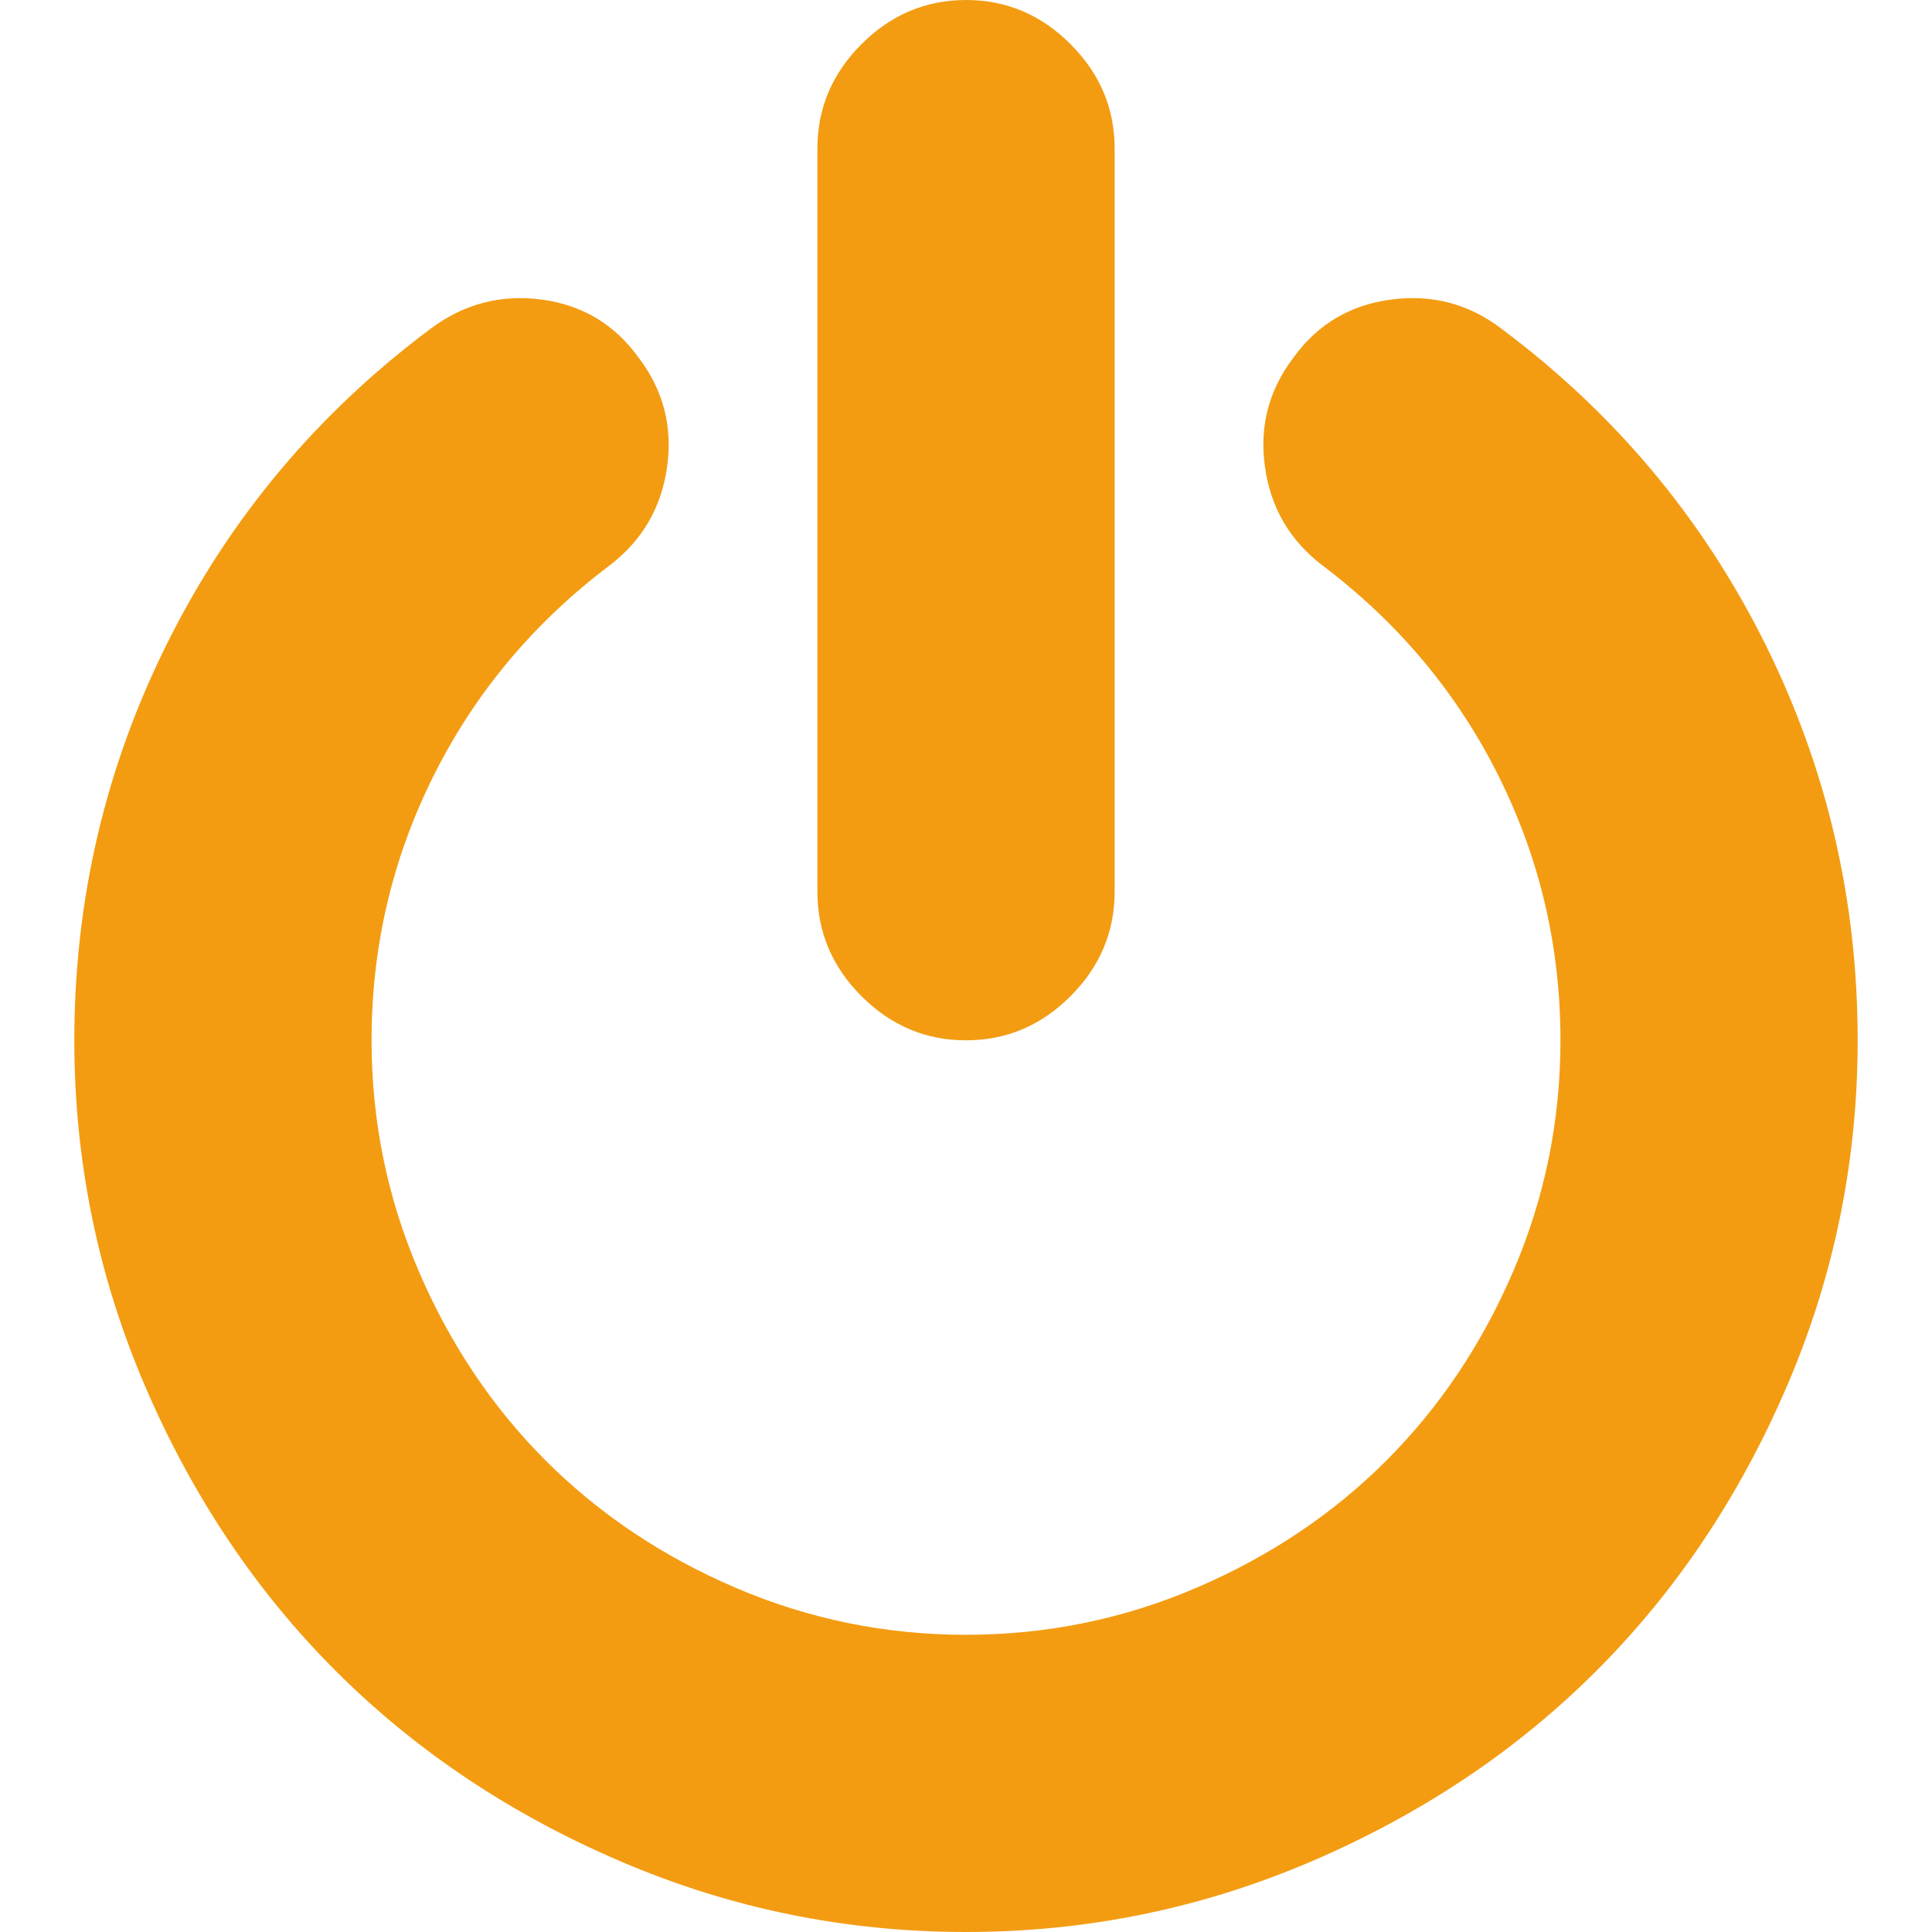<?xml version="1.0" encoding="iso-8859-1"?>
<!-- Generator: Adobe Illustrator 16.0.0, SVG Export Plug-In . SVG Version: 6.00 Build 0)  -->
<!DOCTYPE svg PUBLIC "-//W3C//DTD SVG 1.1//EN" "http://www.w3.org/Graphics/SVG/1.1/DTD/svg11.dtd">
<svg xmlns="http://www.w3.org/2000/svg" xmlns:xlink="http://www.w3.org/1999/xlink" version="1.1" id="Capa_1" x="0px" y="0px" width="32px" height="32px" viewBox="0 0 475.085 475.085" style="enable-background:new 0 0 475.085 475.085;" xml:space="preserve">
<g>
	<g>
		<path d="M237.545,255.816c9.899,0,18.468-3.609,25.696-10.848c7.23-7.229,10.854-15.799,10.854-25.694V36.547    c0-9.9-3.62-18.464-10.854-25.693C256.014,3.617,247.444,0,237.545,0c-9.9,0-18.464,3.621-25.697,10.854    c-7.233,7.229-10.85,15.797-10.85,25.693v182.728c0,9.895,3.617,18.464,10.85,25.694    C219.081,252.207,227.648,255.816,237.545,255.816z" fill="#f39c12"/>
		<path d="M433.836,157.887c-15.325-30.642-36.878-56.339-64.666-77.084c-7.994-6.09-17.035-8.47-27.123-7.139    c-10.089,1.333-18.083,6.091-23.983,14.273c-6.091,7.993-8.418,16.986-6.994,26.979c1.423,9.998,6.139,18.037,14.133,24.128    c18.645,14.084,33.072,31.312,43.25,51.678c10.184,20.364,15.27,42.065,15.27,65.091c0,19.801-3.854,38.688-11.561,56.678    c-7.706,17.987-18.13,33.544-31.265,46.679c-13.135,13.131-28.688,23.551-46.678,31.261c-17.987,7.71-36.878,11.57-56.673,11.57    c-19.792,0-38.684-3.86-56.671-11.57c-17.989-7.71-33.547-18.13-46.682-31.261c-13.129-13.135-23.551-28.691-31.261-46.679    c-7.708-17.99-11.563-36.877-11.563-56.678c0-23.026,5.092-44.724,15.274-65.091c10.183-20.364,24.601-37.591,43.253-51.678    c7.994-6.095,12.703-14.133,14.133-24.128c1.427-9.989-0.903-18.986-6.995-26.979c-5.901-8.182-13.844-12.941-23.839-14.273    c-9.994-1.332-19.085,1.049-27.268,7.139c-27.792,20.745-49.344,46.442-64.669,77.084c-15.324,30.646-22.983,63.288-22.983,97.927    c0,29.697,5.806,58.054,17.415,85.082c11.613,27.028,27.218,50.34,46.826,69.948c19.602,19.603,42.919,35.215,69.949,46.815    c27.028,11.615,55.388,17.426,85.08,17.426c29.693,0,58.052-5.811,85.081-17.426c27.031-11.604,50.347-27.213,69.952-46.815    c19.602-19.602,35.207-42.92,46.818-69.948s17.412-55.392,17.412-85.082C456.809,221.174,449.16,188.532,433.836,157.887z" fill="#f39c12"/>
	</g>
</g>
</svg>
